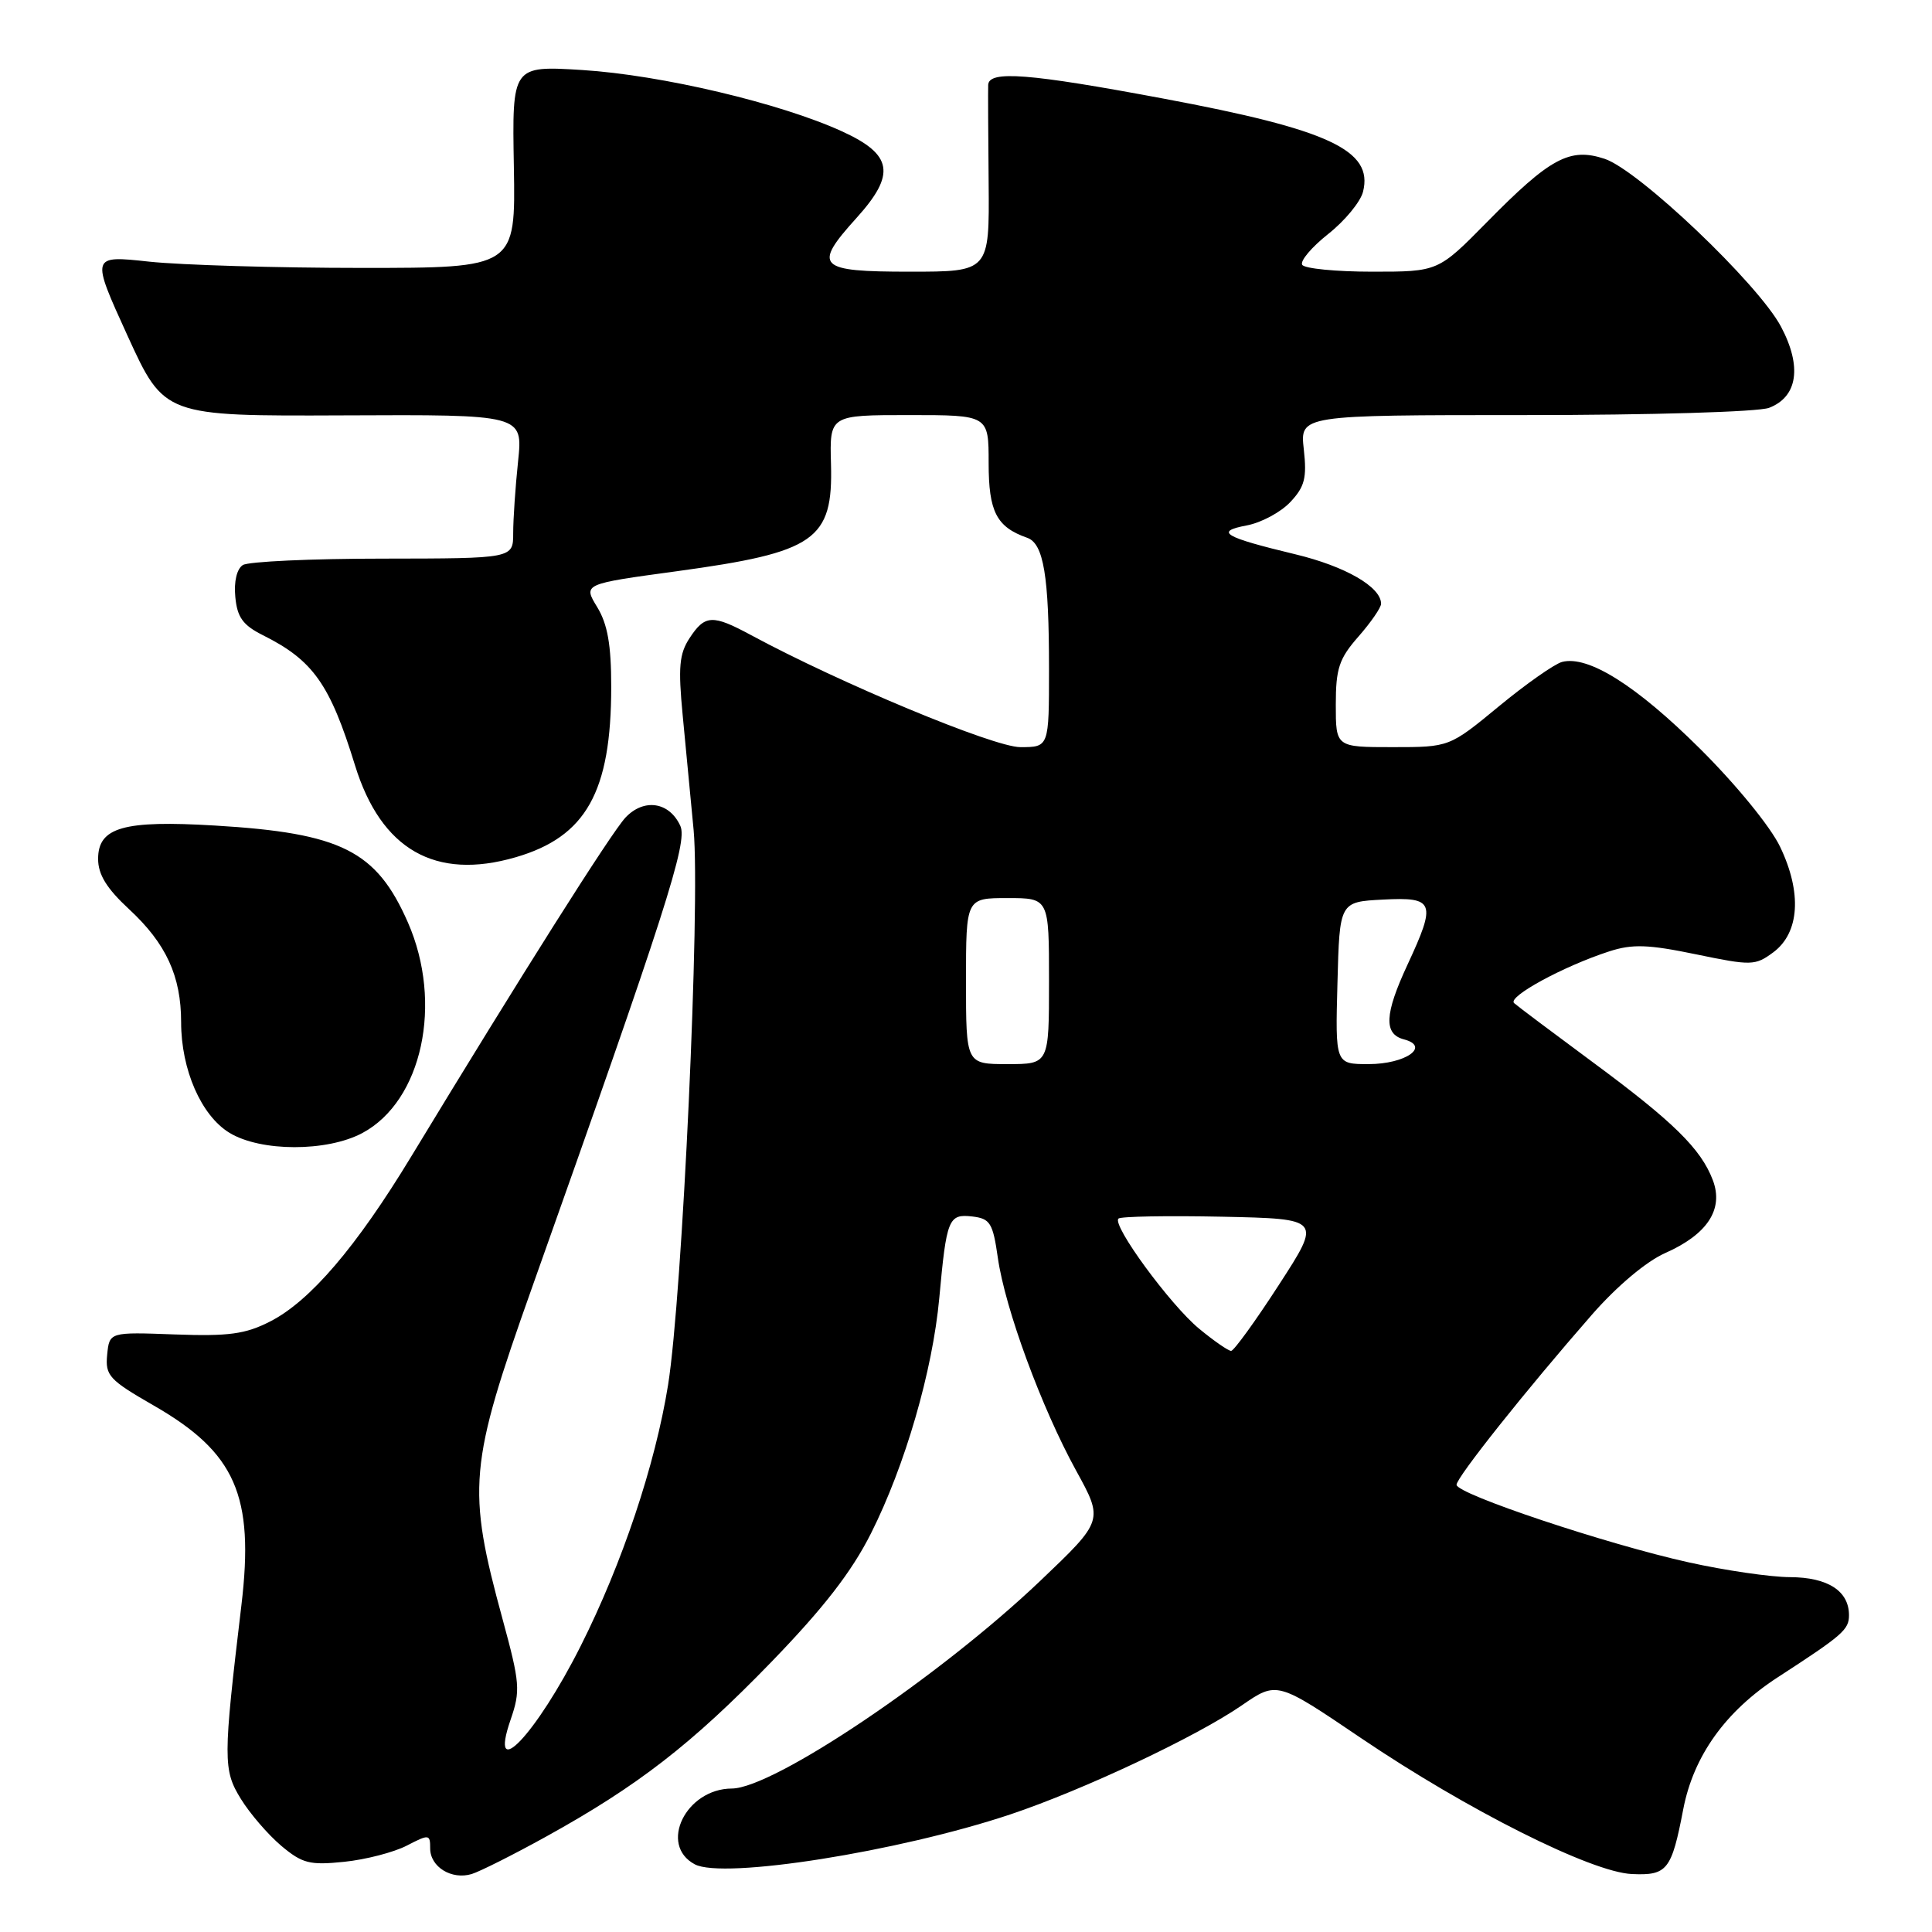 <?xml version="1.0" encoding="UTF-8" standalone="no"?>
<!DOCTYPE svg PUBLIC "-//W3C//DTD SVG 1.1//EN" "http://www.w3.org/Graphics/SVG/1.1/DTD/svg11.dtd" >
<svg xmlns="http://www.w3.org/2000/svg" xmlns:xlink="http://www.w3.org/1999/xlink" version="1.1" viewBox="0 0 256 256">
 <g >
 <path fill="currentColor"
d=" M 72.38 243.35 C 84.53 236.63 91.65 231.11 102.17 220.26 C 109.13 213.07 112.84 208.29 115.41 203.18 C 119.93 194.20 123.57 181.66 124.46 172.00 C 125.42 161.48 125.68 160.83 128.83 161.19 C 131.20 161.47 131.56 162.04 132.22 166.67 C 133.18 173.41 138.01 186.53 142.59 194.86 C 146.23 201.48 146.23 201.48 137.82 209.49 C 124.55 222.12 102.51 236.96 96.97 236.99 C 90.88 237.02 87.24 244.46 92.06 247.03 C 95.81 249.04 119.07 245.36 133.84 240.43 C 143.52 237.19 158.45 230.16 164.53 225.98 C 169.20 222.76 169.20 222.76 180.35 230.31 C 194.41 239.82 210.87 248.09 216.24 248.32 C 220.92 248.53 221.49 247.81 223.04 239.73 C 224.40 232.67 228.63 226.76 235.53 222.27 C 244.19 216.65 245.00 215.95 245.00 214.02 C 245.00 210.81 242.20 209.00 237.18 208.98 C 234.61 208.97 228.57 208.09 223.76 207.02 C 212.95 204.63 193.00 197.97 193.00 196.74 C 193.00 195.76 202.22 184.17 210.94 174.20 C 214.24 170.43 218.13 167.15 220.64 166.04 C 226.24 163.56 228.42 160.24 226.96 156.38 C 225.39 152.23 221.75 148.65 211.00 140.71 C 205.78 136.85 201.11 133.35 200.63 132.92 C 199.69 132.10 207.16 128.03 213.24 126.06 C 216.30 125.07 218.39 125.14 224.72 126.45 C 232.10 127.98 232.57 127.96 234.98 126.18 C 238.45 123.59 238.79 118.28 235.87 112.20 C 234.59 109.52 229.99 103.90 225.21 99.16 C 216.81 90.82 210.43 86.81 206.98 87.71 C 205.98 87.98 202.21 90.62 198.60 93.60 C 192.05 99.00 192.05 99.00 184.53 99.00 C 177.00 99.00 177.00 99.00 177.00 93.38 C 177.00 88.57 177.43 87.28 180.00 84.35 C 181.65 82.47 183.00 80.51 183.00 80.00 C 183.00 77.77 178.26 75.04 171.65 73.45 C 162.13 71.16 160.90 70.43 165.21 69.62 C 167.12 69.26 169.71 67.87 170.97 66.53 C 172.89 64.49 173.18 63.32 172.76 59.54 C 172.25 55.00 172.25 55.00 202.06 55.00 C 218.78 55.00 232.98 54.58 234.41 54.04 C 238.20 52.59 238.80 48.57 235.99 43.28 C 232.98 37.61 217.13 22.53 212.61 21.04 C 208.00 19.52 205.41 20.91 197.03 29.43 C 190.56 36.00 190.56 36.00 181.84 36.00 C 177.04 36.00 172.86 35.59 172.55 35.09 C 172.24 34.59 173.79 32.75 176.00 31.00 C 178.20 29.26 180.28 26.74 180.61 25.40 C 181.99 19.91 176.12 17.17 154.14 13.06 C 136.32 9.72 131.03 9.31 130.94 11.25 C 130.91 11.94 130.94 17.79 131.00 24.25 C 131.10 36.00 131.10 36.00 120.55 36.00 C 108.32 36.00 107.66 35.33 113.50 28.87 C 118.73 23.08 118.30 20.48 111.58 17.41 C 103.41 13.67 87.64 9.94 77.18 9.28 C 67.85 8.70 67.85 8.70 68.09 22.10 C 68.32 35.50 68.32 35.50 47.91 35.50 C 36.69 35.50 24.02 35.12 19.77 34.67 C 12.04 33.83 12.04 33.83 16.90 44.49 C 21.77 55.14 21.77 55.14 45.53 55.04 C 69.29 54.93 69.29 54.93 68.65 61.11 C 68.29 64.51 68.00 68.80 68.00 70.65 C 68.00 74.00 68.00 74.00 50.75 74.02 C 41.26 74.02 32.90 74.41 32.18 74.87 C 31.38 75.38 30.98 77.06 31.18 79.10 C 31.43 81.80 32.19 82.84 34.82 84.16 C 41.49 87.49 43.72 90.64 47.05 101.44 C 50.50 112.58 57.68 116.69 68.33 113.59 C 77.66 110.88 80.99 104.94 80.99 91.00 C 80.99 85.44 80.51 82.71 79.13 80.44 C 77.26 77.38 77.26 77.38 89.69 75.69 C 108.06 73.18 110.39 71.56 110.11 61.47 C 109.93 55.00 109.93 55.00 120.47 55.00 C 131.00 55.00 131.00 55.00 131.00 61.35 C 131.00 67.81 132.04 69.83 136.11 71.26 C 138.29 72.03 139.00 76.32 139.00 88.62 C 139.00 99.00 139.00 99.00 135.20 99.00 C 131.68 99.00 111.30 90.52 99.51 84.15 C 94.41 81.40 93.41 81.45 91.38 84.54 C 90.00 86.64 89.85 88.41 90.46 94.79 C 90.87 99.03 91.52 105.88 91.91 110.00 C 92.81 119.79 90.42 171.71 88.52 183.53 C 86.82 194.10 82.45 207.16 76.95 218.09 C 71.05 229.83 64.67 236.54 67.66 227.86 C 68.98 224.03 68.90 223.02 66.61 214.61 C 61.85 197.15 62.10 194.25 70.50 170.60 C 88.24 120.66 91.14 111.61 90.15 109.44 C 88.70 106.25 85.33 105.74 82.88 108.33 C 81.00 110.33 68.99 129.33 54.46 153.29 C 47.22 165.23 41.08 172.41 35.80 175.10 C 32.52 176.78 30.31 177.08 23.16 176.82 C 14.50 176.50 14.50 176.50 14.20 179.51 C 13.93 182.27 14.46 182.84 20.37 186.24 C 31.21 192.47 33.72 198.17 31.99 212.68 C 29.55 233.14 29.55 234.53 31.92 238.37 C 33.12 240.32 35.53 243.11 37.27 244.58 C 40.06 246.92 41.04 247.17 45.60 246.70 C 48.45 246.41 52.18 245.44 53.89 244.56 C 56.86 243.02 57.00 243.04 57.00 244.92 C 57.00 247.38 59.84 249.12 62.50 248.32 C 63.60 247.98 68.04 245.75 72.38 243.35 Z  M 48.02 150.13 C 55.95 145.88 58.74 132.93 54.05 122.23 C 49.88 112.73 45.23 110.39 28.50 109.39 C 16.37 108.66 13.00 109.62 13.00 113.81 C 13.00 115.89 14.14 117.73 17.11 120.48 C 22.01 125.02 24.00 129.34 24.00 135.45 C 24.00 141.73 26.66 147.82 30.40 150.10 C 34.54 152.63 43.33 152.64 48.02 150.13 Z  M 158.89 176.06 C 155.07 172.91 147.32 162.34 148.20 161.47 C 148.49 161.18 154.67 161.07 161.93 161.22 C 175.13 161.50 175.13 161.50 169.46 170.25 C 166.35 175.06 163.49 179.00 163.13 179.00 C 162.76 179.00 160.85 177.68 158.89 176.06 Z  M 128.00 130.00 C 128.00 119.00 128.00 119.00 133.50 119.00 C 139.00 119.00 139.00 119.00 139.00 130.00 C 139.00 141.00 139.00 141.00 133.50 141.00 C 128.00 141.00 128.00 141.00 128.00 130.00 Z  M 177.22 130.25 C 177.50 119.50 177.50 119.50 183.25 119.20 C 190.09 118.84 190.35 119.55 186.49 127.85 C 183.46 134.37 183.33 137.01 186.02 137.72 C 189.59 138.65 186.25 141.00 181.34 141.00 C 176.93 141.00 176.93 141.00 177.22 130.25 Z "/>
</g>
</svg>
